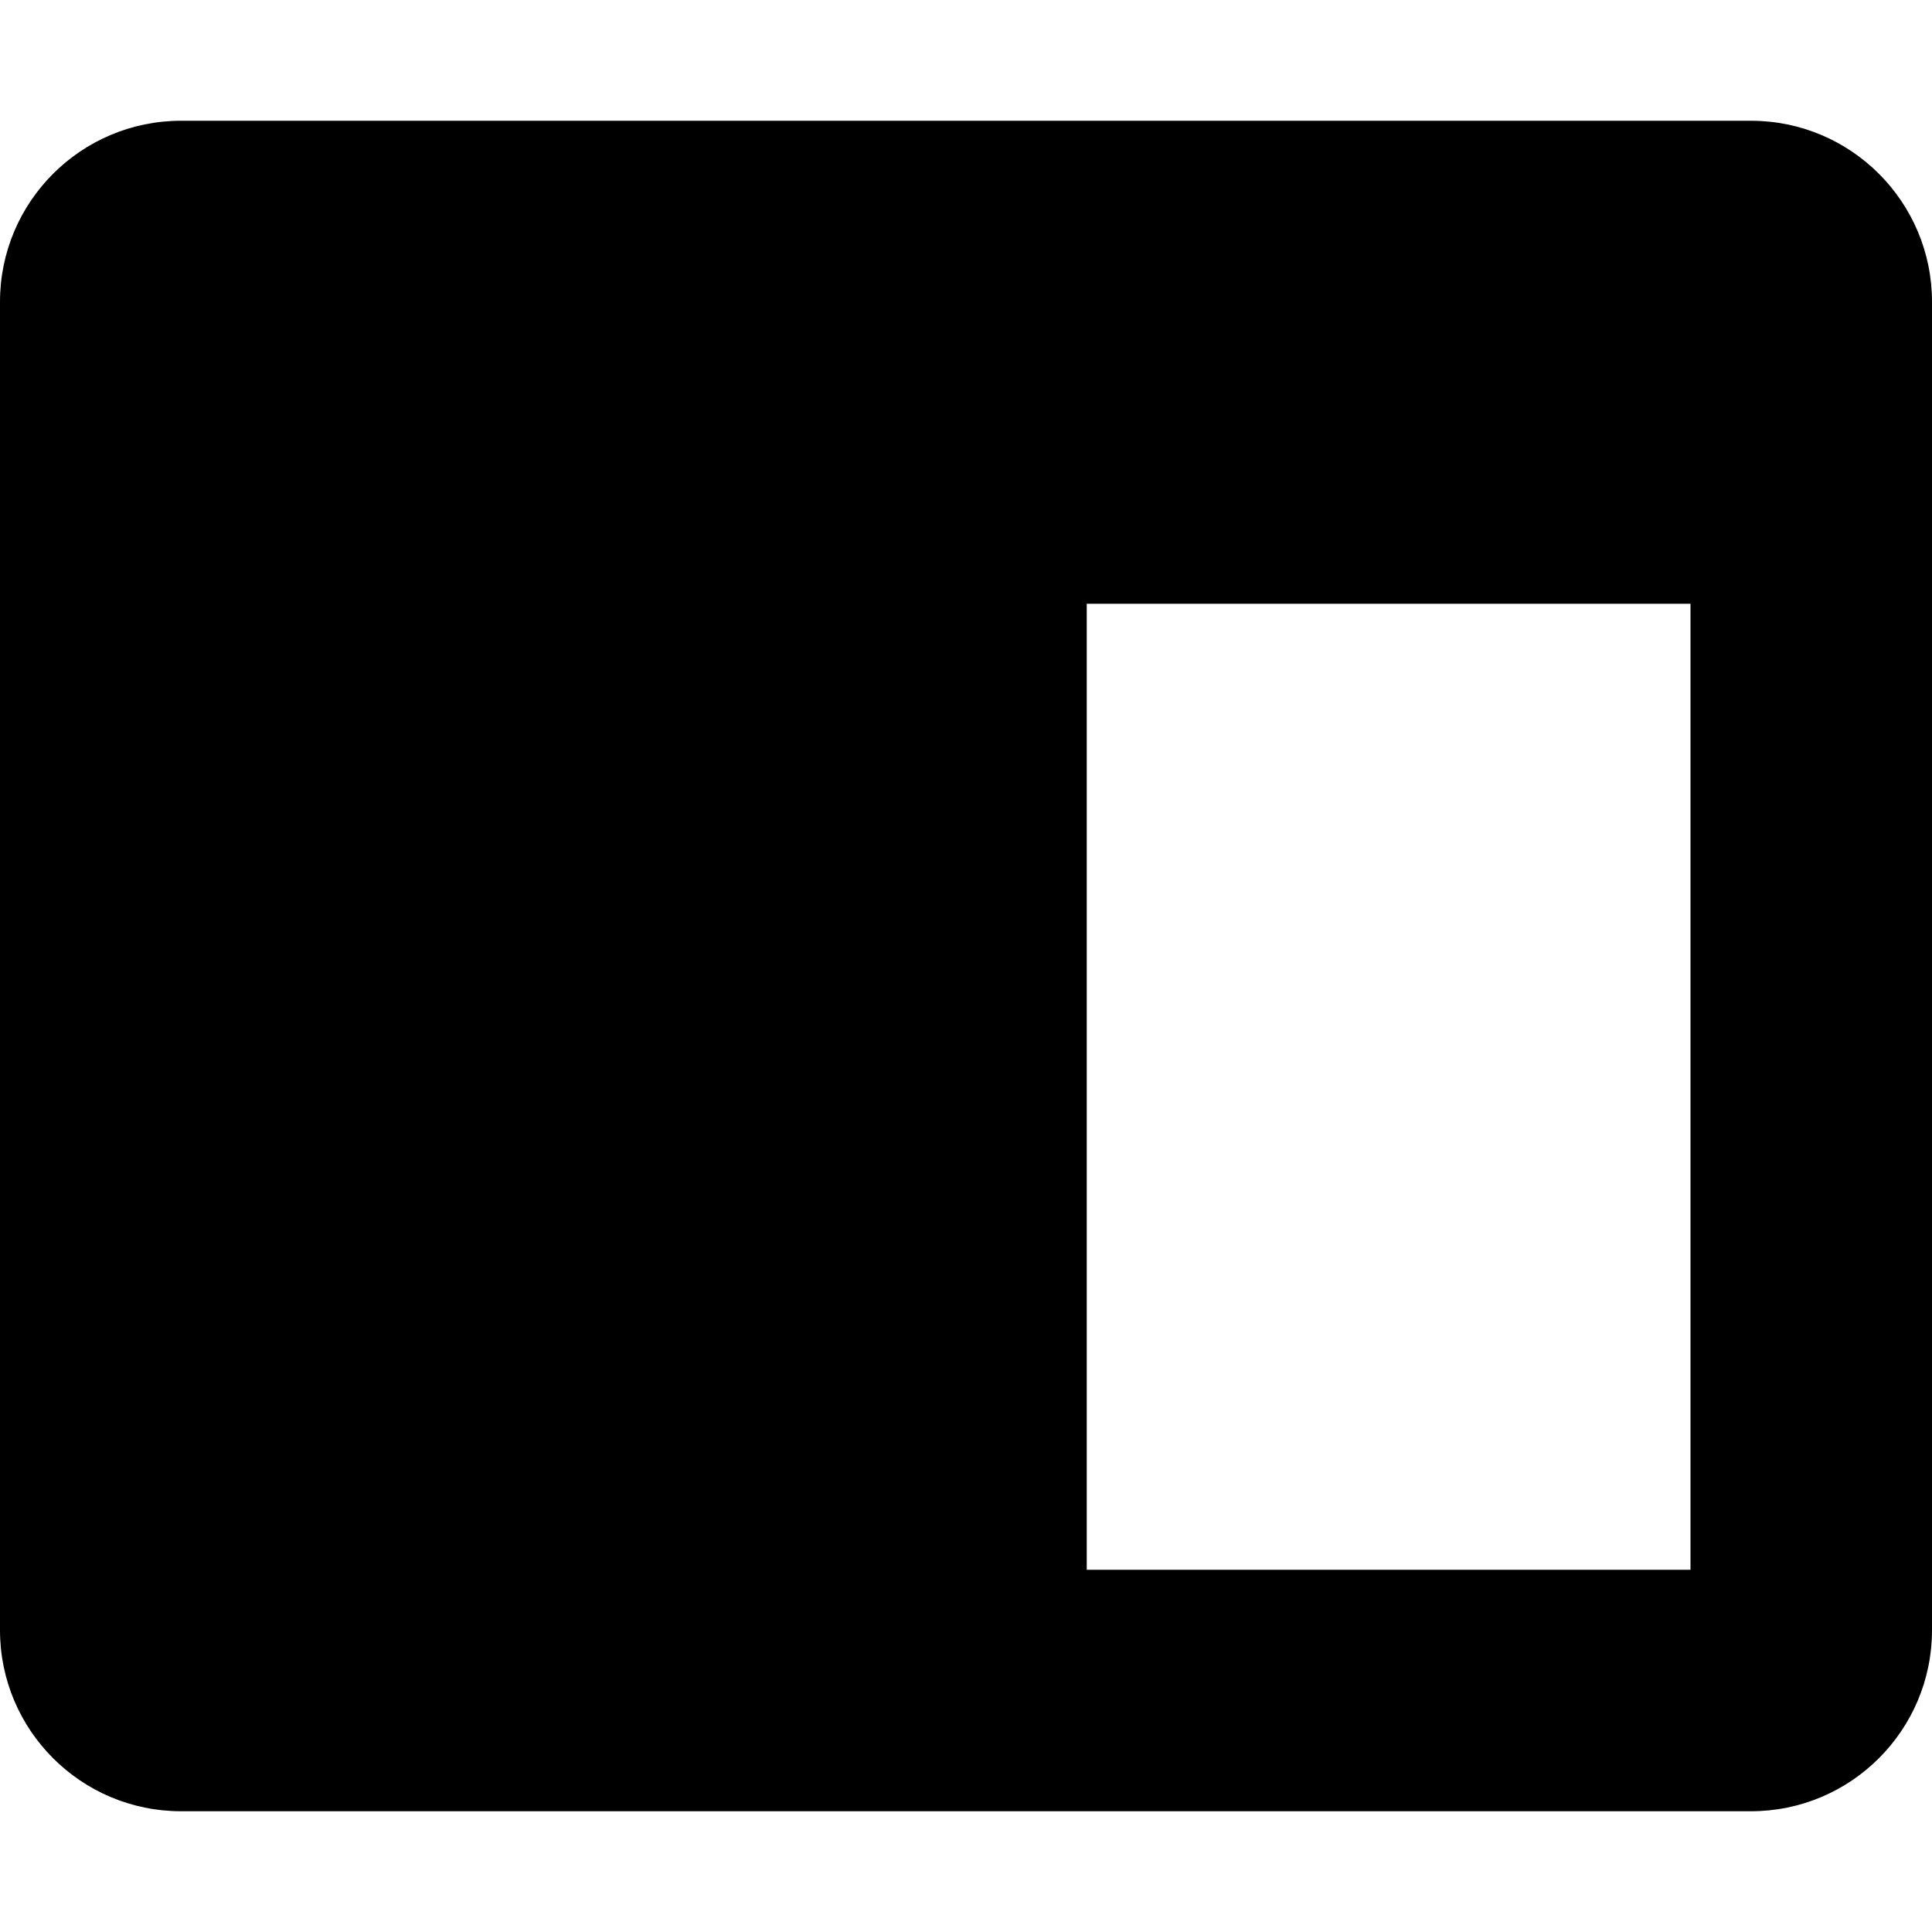 <?xml version="1.0" encoding="UTF-8" standalone="no"?>
<svg
        xmlns:dc="http://purl.org/dc/elements/1.1/"
        xmlns:cc="http://creativecommons.org/ns#"
        xmlns:rdf="http://www.w3.org/1999/02/22-rdf-syntax-ns#"
        xmlns="http://www.w3.org/2000/svg"
        xmlns:sodipodi="http://sodipodi.sourceforge.net/DTD/sodipodi-0.dtd"
        xmlns:inkscape="http://www.inkscape.org/namespaces/inkscape"
        aria-hidden="true"
        focusable="false"
        data-prefix="fas"
        data-icon="columns"
        class="svg-inline--fa fa-columns fa-w-16"
        role="img"
        viewBox="0 0 512 512"
        version="1.1"
        id="svg3725"
        sodipodi:docname="columns-solid-right.svg"
        inkscape:version="0.92.4 (5da689c313, 2019-01-14)">
  <defs
     id="defs3729" />
  <sodipodi:namedview
     pagecolor="#ffffff"
     bordercolor="#666666"
     borderopacity="1"
     objecttolerance="10"
     gridtolerance="10"
     guidetolerance="10"
     inkscape:pageopacity="0"
     inkscape:pageshadow="2"
     inkscape:window-width="1920"
     inkscape:window-height="1137"
     id="namedview3727"
     showgrid="false"
     inkscape:zoom="1.890625"
     inkscape:cx="177.45455"
     inkscape:cy="256"
     inkscape:window-x="-8"
     inkscape:window-y="-8"
     inkscape:window-maximized="1"
     inkscape:current-layer="svg3725" />
  <path
     fill="currentColor"
     d="M464 32H48C21.49 32 0 53.49 0 80v352c0 26.51 21.49 48 48 48h416c26.51 0 48-21.49 48-48V80c0-26.51-21.49-48-48-48zM224 416H64V160h160v256zm224 0H288V160h160v256z"
     id="path3723" />
  <rect
     style="fill:#000000"
     id="rect3733"
     width="205.752"
     height="286.942"
     x="55.008"
     y="151.008" />
  <rect
     style="fill:#000000"
     id="rect3735"
     width="16.926"
     height="16.397"
     x="156.562"
     y="275.57" />
</svg>

